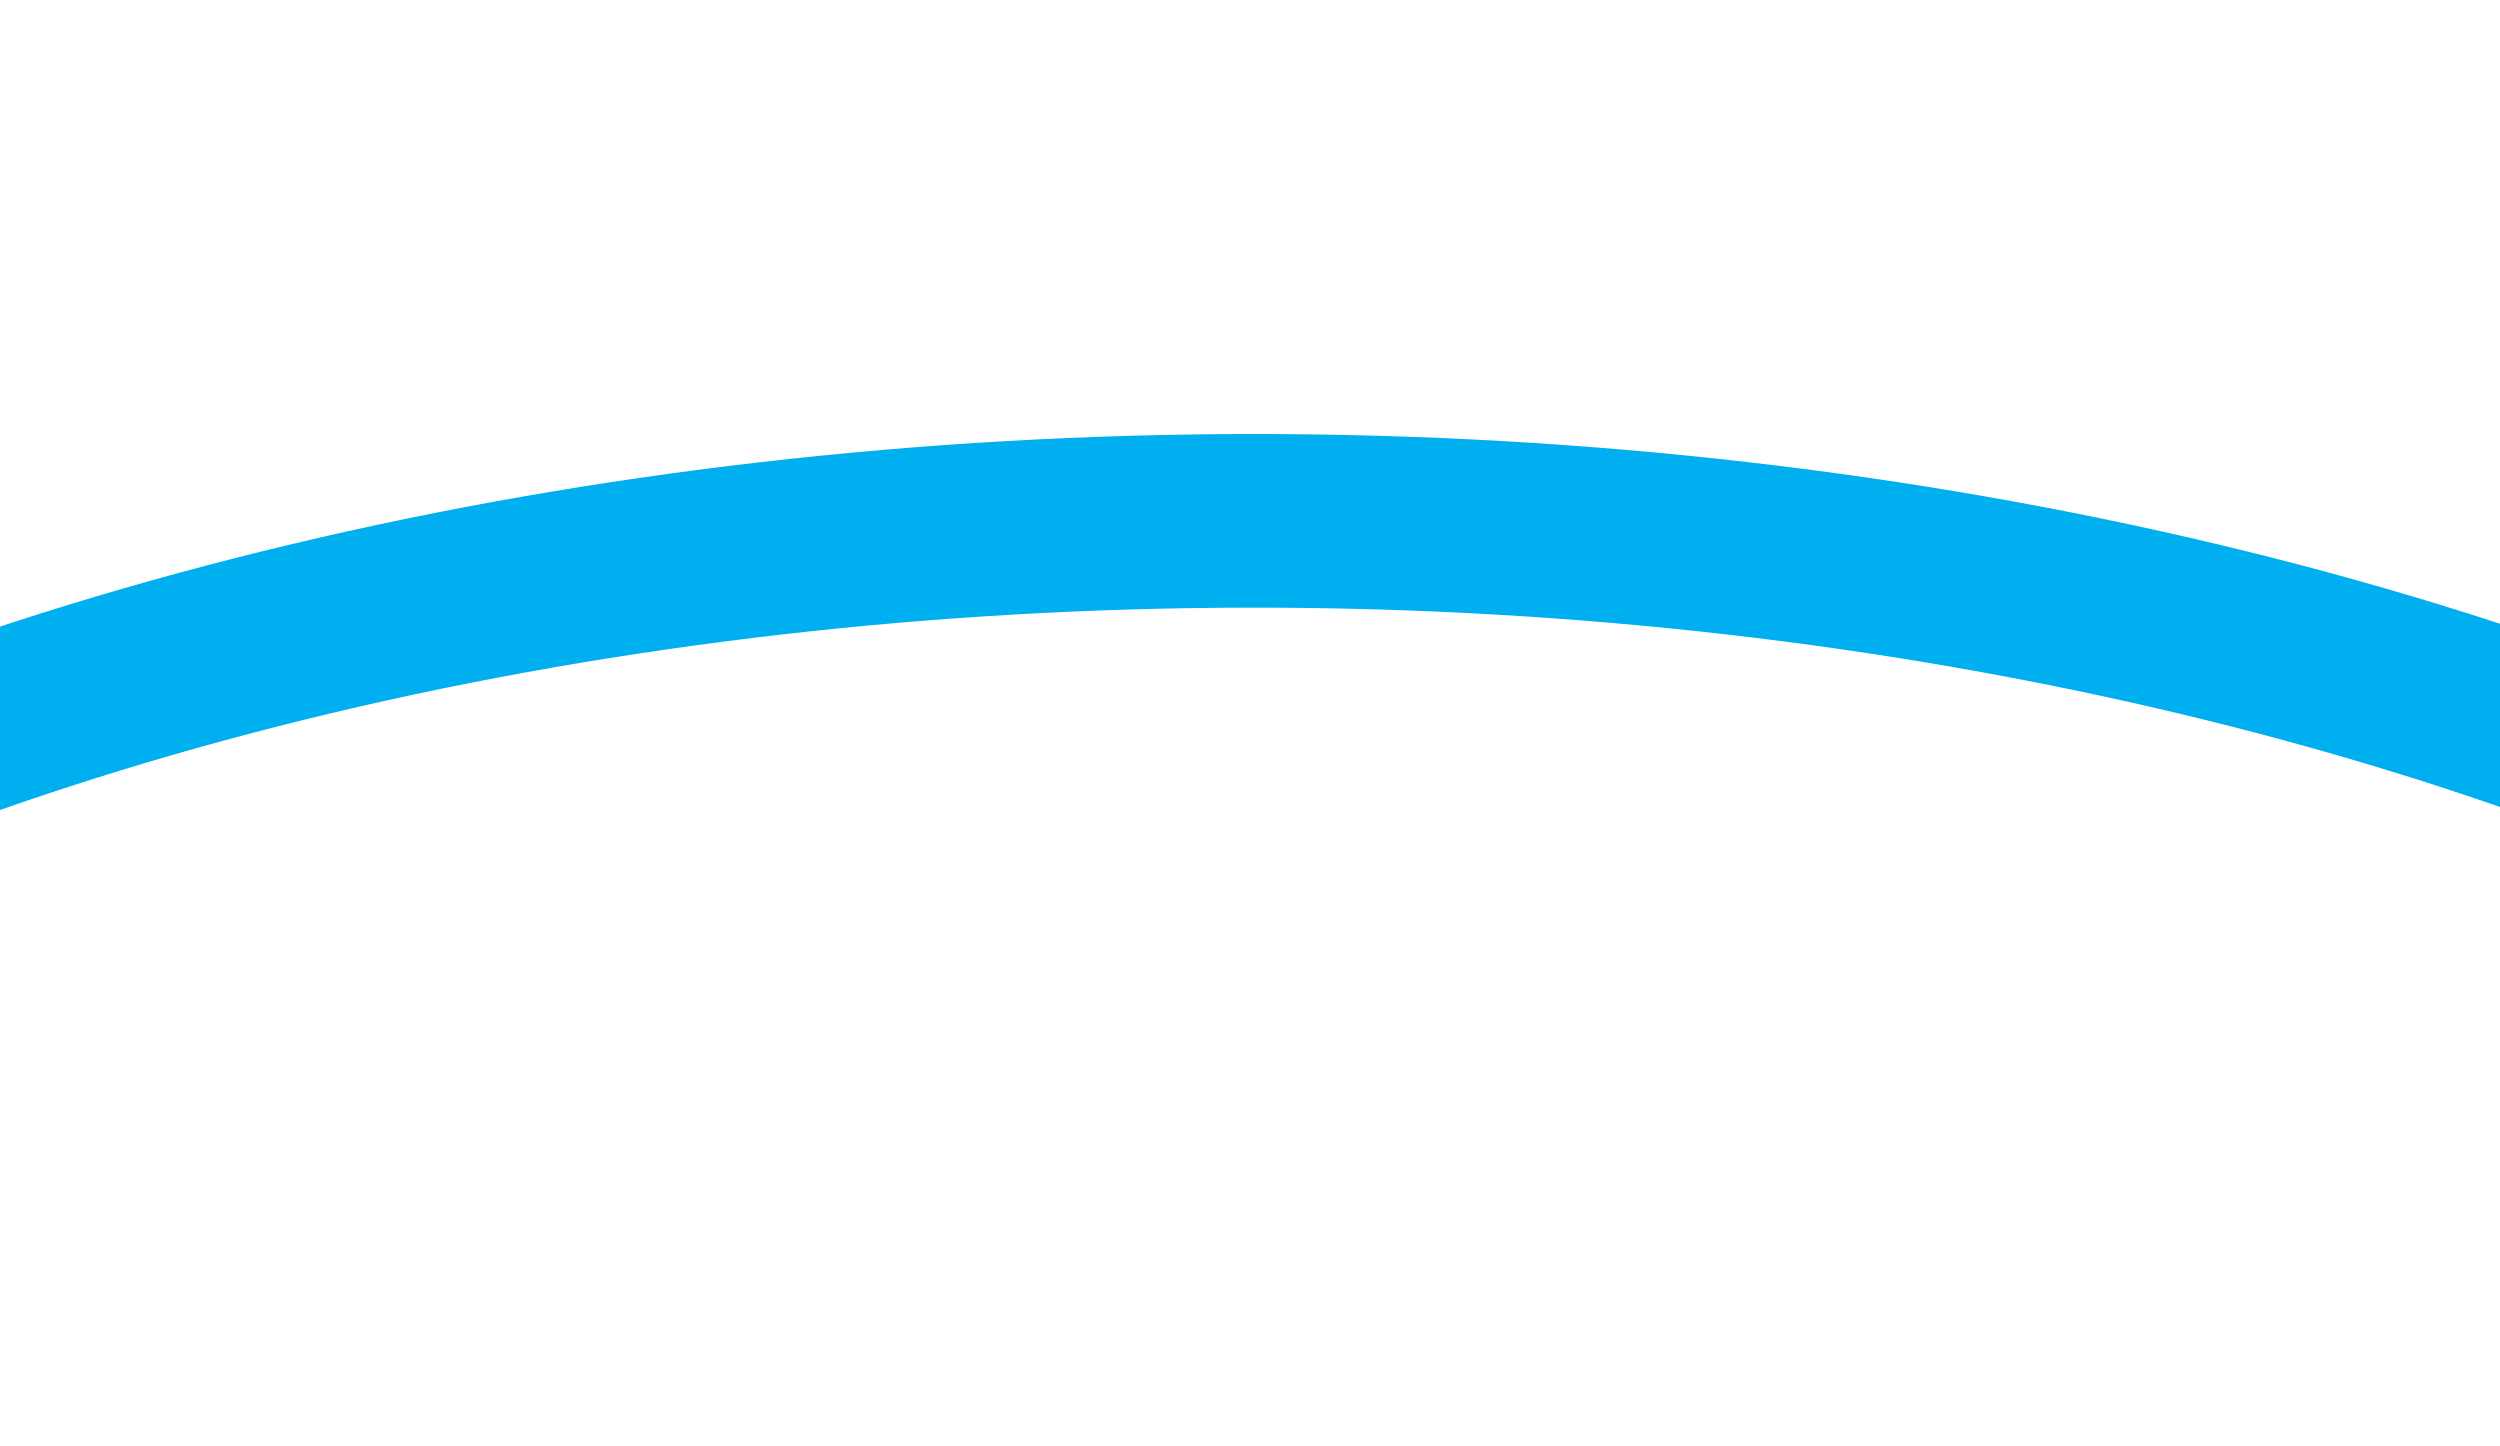 <?xml version="1.0" encoding="UTF-8"?>
<!-- Generated by Pixelmator Pro 3.7 -->
<svg width="1440" height="833" viewBox="0 0 1440 833" xmlns="http://www.w3.org/2000/svg">
    <filter id="filter1" x="0" y="0" width="1440" height="833" filterUnits="userSpaceOnUse" primitiveUnits="userSpaceOnUse" color-interpolation-filters="sRGB">
        <feGaussianBlur stdDeviation="125"/>
    </filter>
    <g id="Group" filter="url(#filter1)">
        <path id="Path" fill="none" stroke="#00aff0" stroke-width="100" d="M -281 539 C -14.855 385.971 346.115 300 722.5 300 C 1098.89 300 1459.86 385.971 1726 539"/>
    </g>
</svg>
